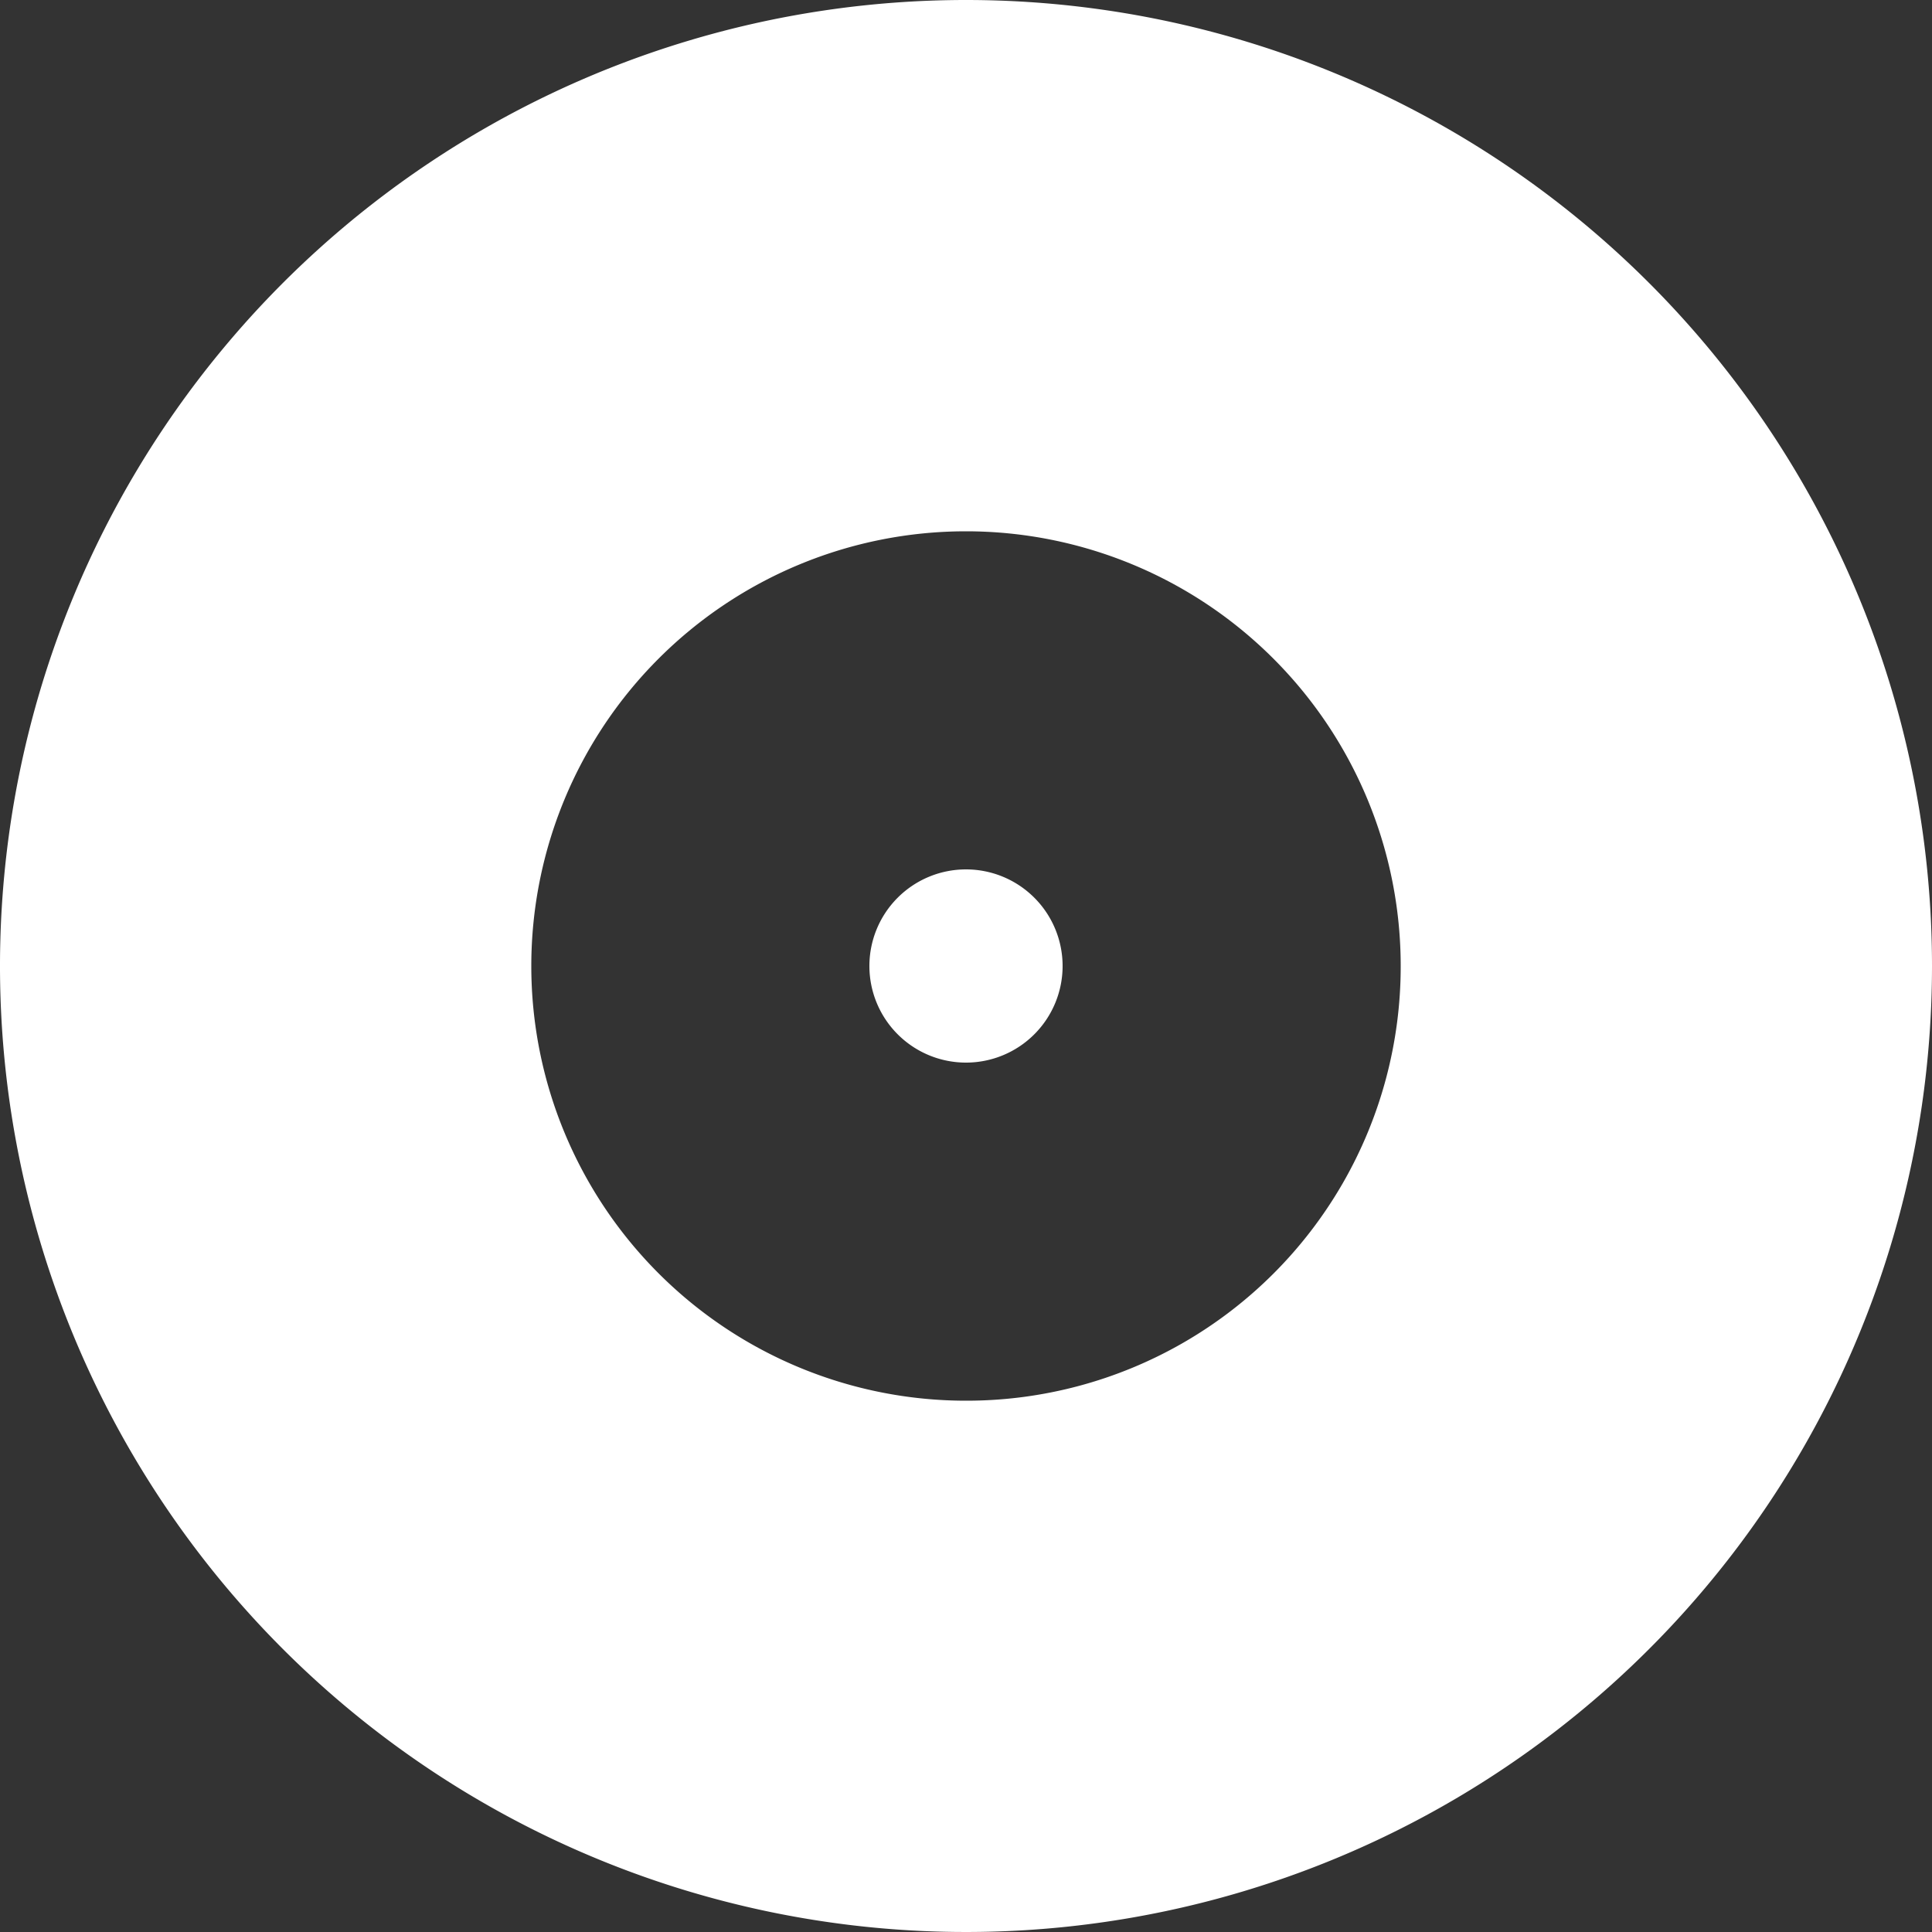 <svg xmlns="http://www.w3.org/2000/svg" width="18" height="18" viewBox="0 0 18 18">
  <rect x="0" y="0" width="18" height="18" fill="#333333" stroke="none"/>
  <path id="Pfad_14" data-name="Pfad 14" d="M11,2a9,9,0,1,0,9,9A9,9,0,0,0,11,2Zm0,13.05A4.05,4.05,0,1,1,15.05,11,4.045,4.045,0,0,1,11,15.05Zm0-4.95a.9.9,0,1,0,.9.9A.9.9,0,0,0,11,10.1Z" transform="translate(-2 -2)" fill="#fff"/>
</svg>
